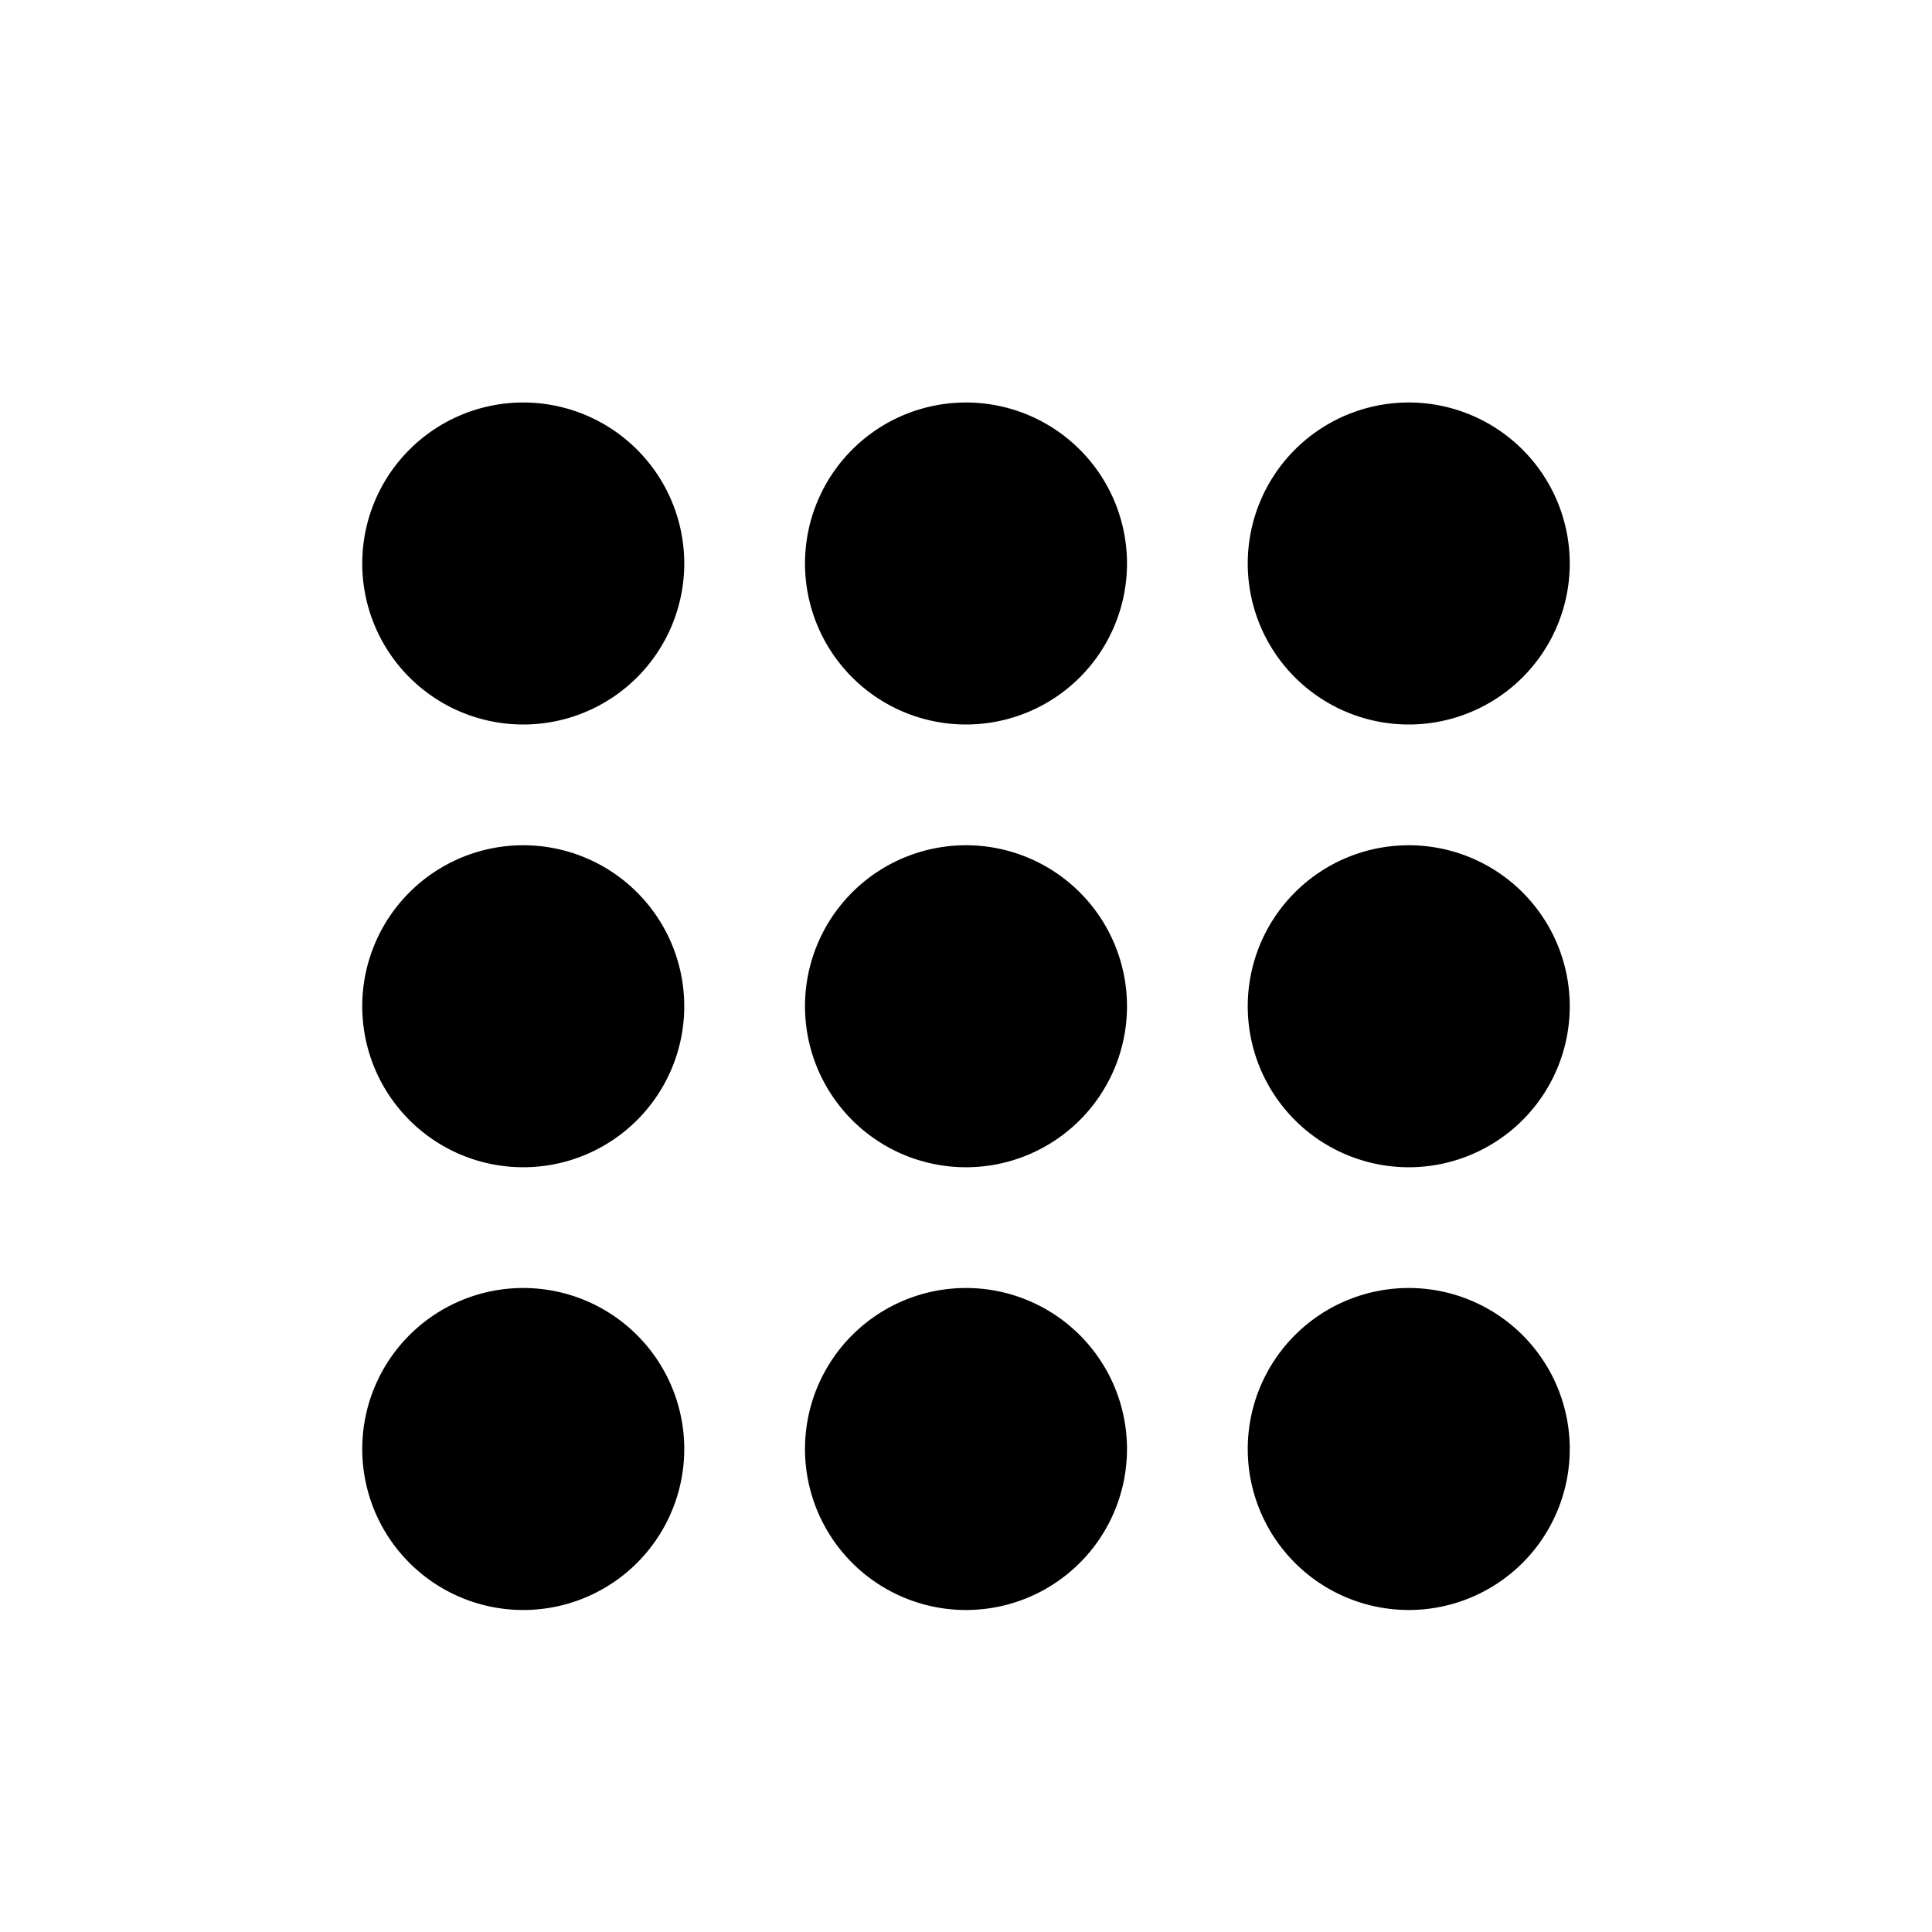 <svg xmlns="http://www.w3.org/2000/svg" width="12" height="12" fill="none" viewBox="0 0 12 12">
  <path fill="#000" fill-rule="evenodd" d="M2.25 3.5a1 1 0 1 1 2 0 1 1 0 0 1-2 0ZM5 3.5a1 1 0 1 1 2 0 1 1 0 0 1-2 0Zm2.75 0a1 1 0 1 1 2 0 1 1 0 0 1-2 0Zm-5.5 2.75a1 1 0 1 1 2 0 1 1 0 0 1-2 0Zm2.75 0a1 1 0 1 1 2 0 1 1 0 0 1-2 0Zm2.75 0a1 1 0 1 1 2 0 1 1 0 0 1-2 0ZM2.25 9a1 1 0 1 1 2 0 1 1 0 0 1-2 0ZM5 9a1 1 0 1 1 2 0 1 1 0 0 1-2 0Zm2.75 0a1 1 0 1 1 2 0 1 1 0 0 1-2 0Z" clip-rule="evenodd"/>
</svg>
